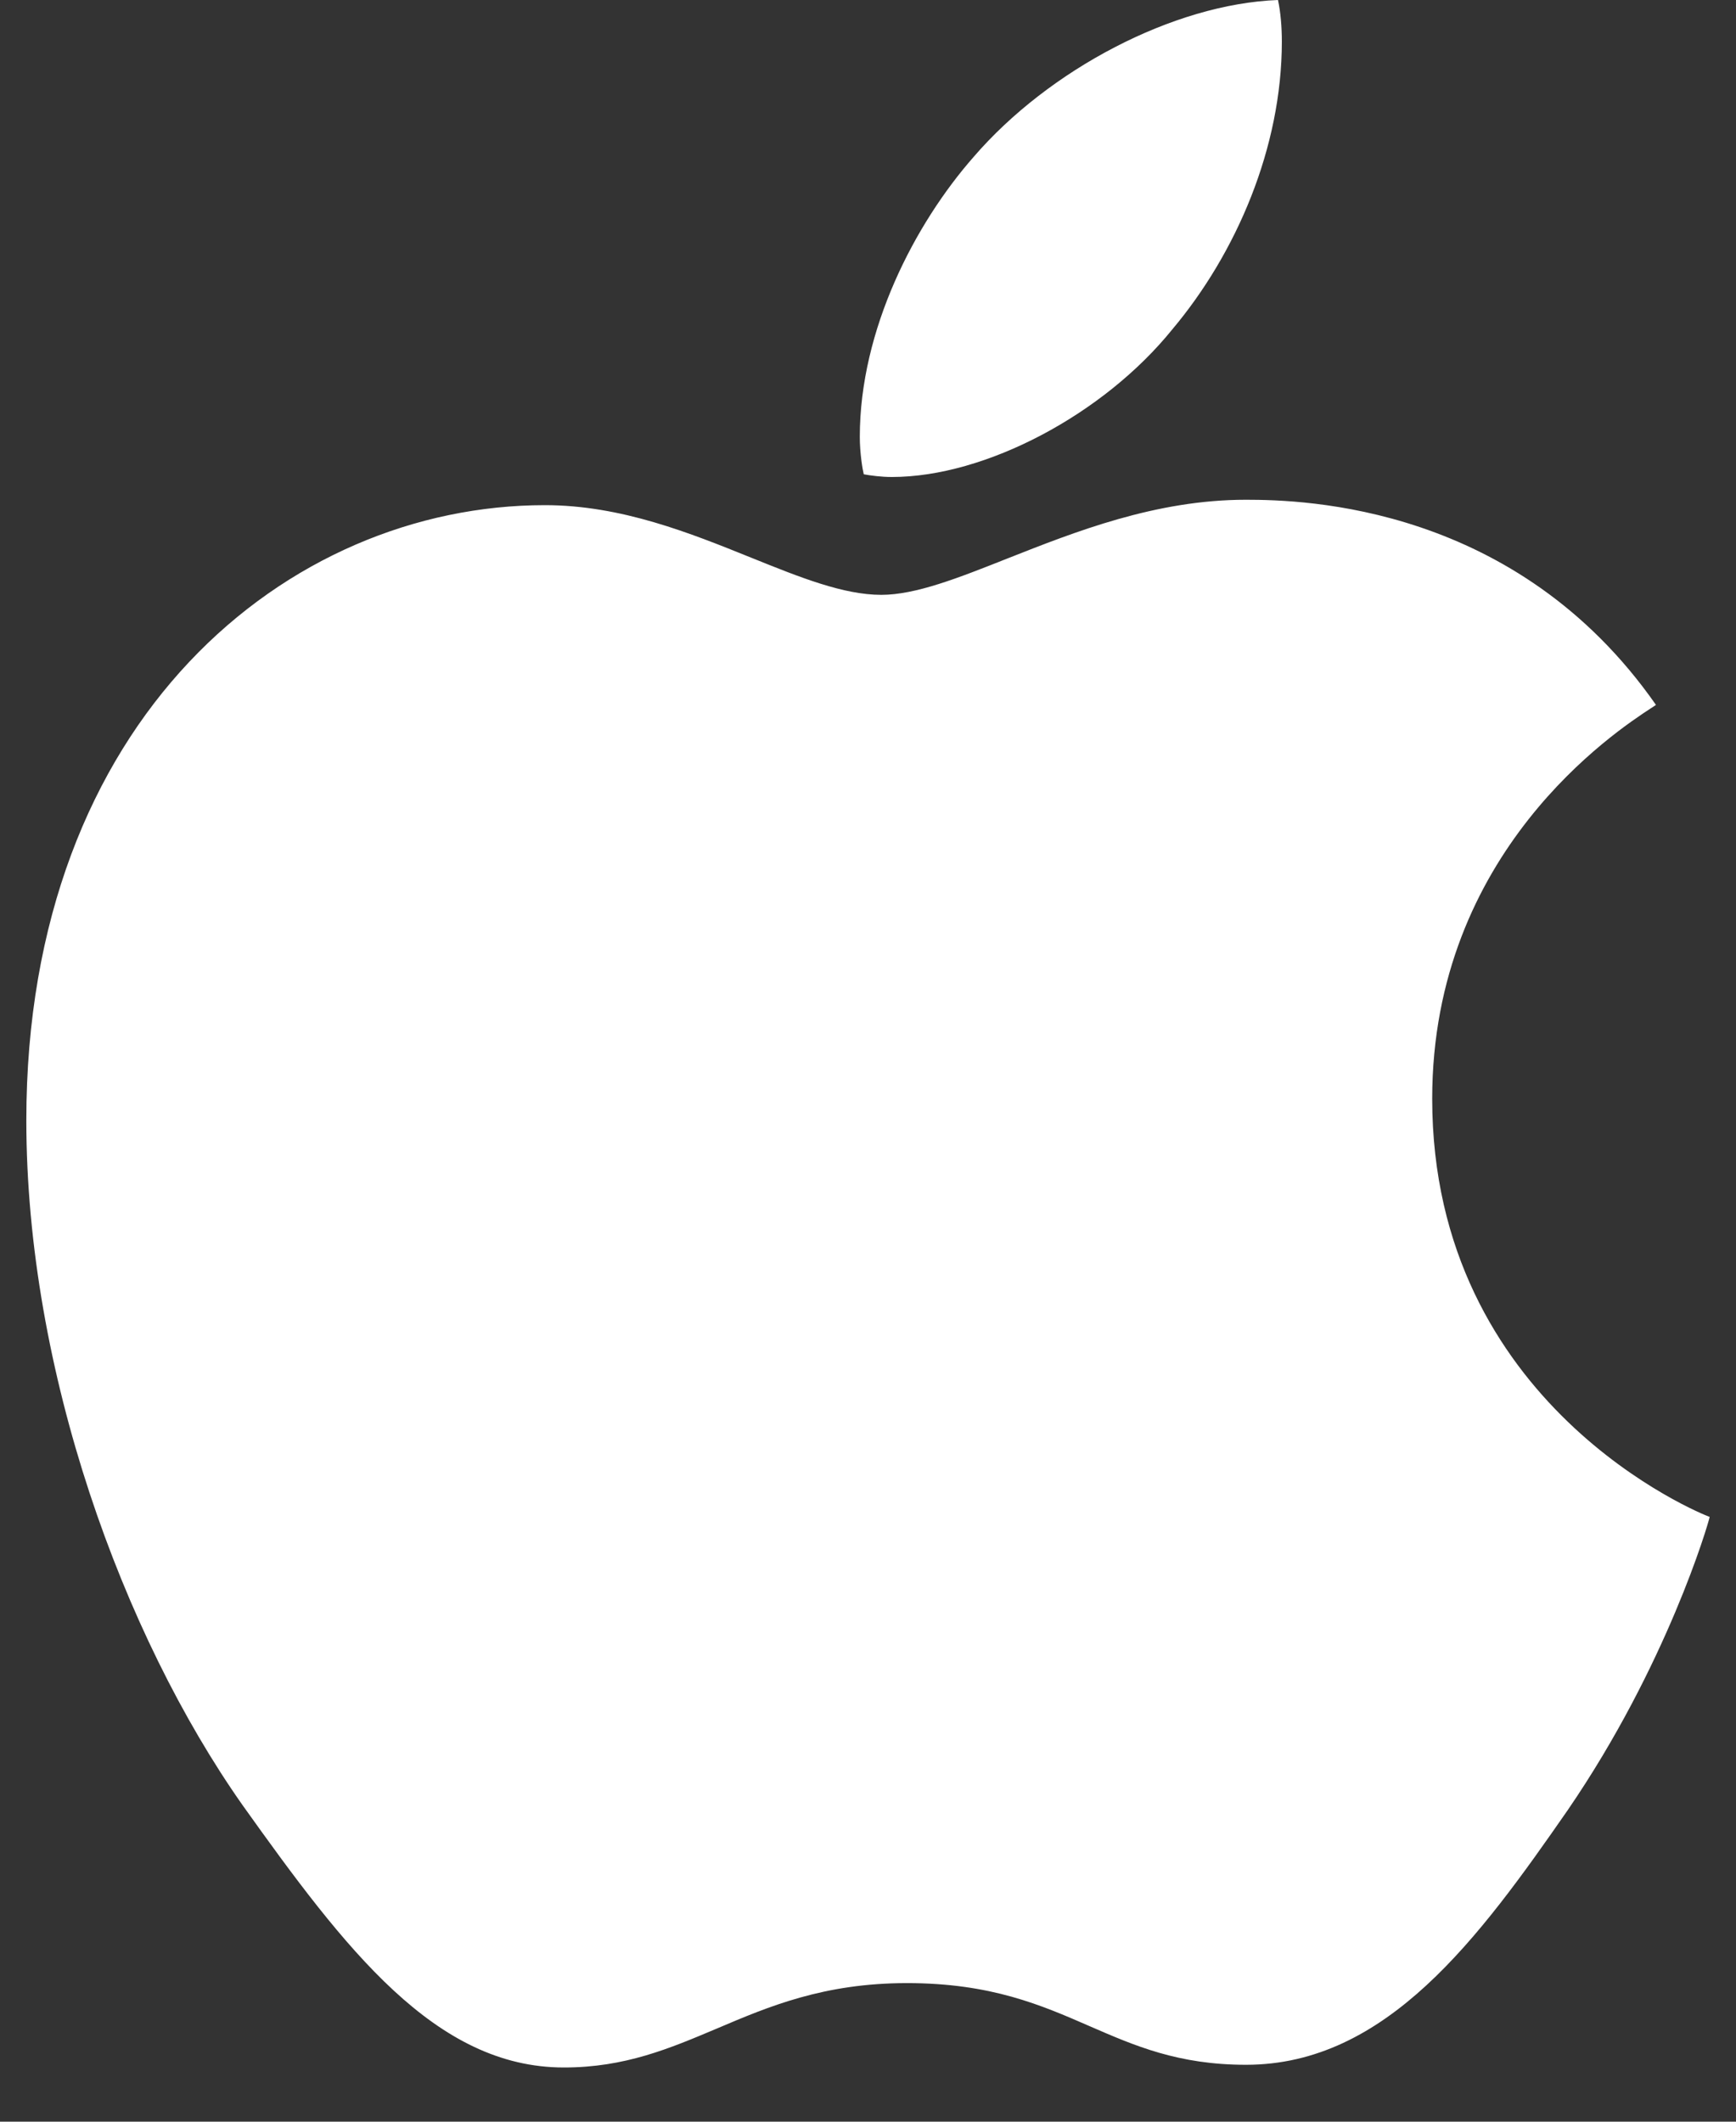 <svg width="18" height="22" viewBox="0 0 18 22" fill="none" xmlns="http://www.w3.org/2000/svg">
<rect x="0" y="0" width="18" height="22" fill="#333333" stroke="none"/>
<path fill-rule="evenodd" clip-rule="evenodd" d="M13.291 0.431C13.291 1.529 12.82 2.626 12.153 3.418C11.445 4.294 10.221 4.946 9.248 4.946C9.136 4.946 9.025 4.931 8.956 4.918C8.943 4.865 8.915 4.698 8.915 4.53C8.915 3.418 9.486 2.32 10.097 1.625C10.875 0.723 12.166 0.041 13.251 0C13.278 0.124 13.291 0.279 13.291 0.431ZM17.116 7.345C17.143 7.328 17.161 7.316 17.17 7.309C15.725 5.238 13.529 5.182 12.918 5.182C11.983 5.182 11.147 5.514 10.443 5.792C9.934 5.994 9.494 6.168 9.138 6.168C8.745 6.168 8.295 5.987 7.792 5.784C7.158 5.528 6.441 5.238 5.65 5.238C2.983 5.238 0.273 7.448 0.273 11.616C0.273 14.215 1.274 16.953 2.513 18.715C3.583 20.216 4.514 21.438 5.847 21.438C6.48 21.438 6.943 21.241 7.431 21.035C7.971 20.805 8.542 20.563 9.404 20.563C10.276 20.563 10.797 20.791 11.299 21.01C11.766 21.213 12.217 21.41 12.92 21.41C14.378 21.41 15.337 20.092 16.254 18.771C17.283 17.27 17.714 15.797 17.727 15.729C17.644 15.701 14.85 14.575 14.85 11.393C14.85 8.831 16.755 7.582 17.116 7.345Z" fill="white"/>
</svg>
